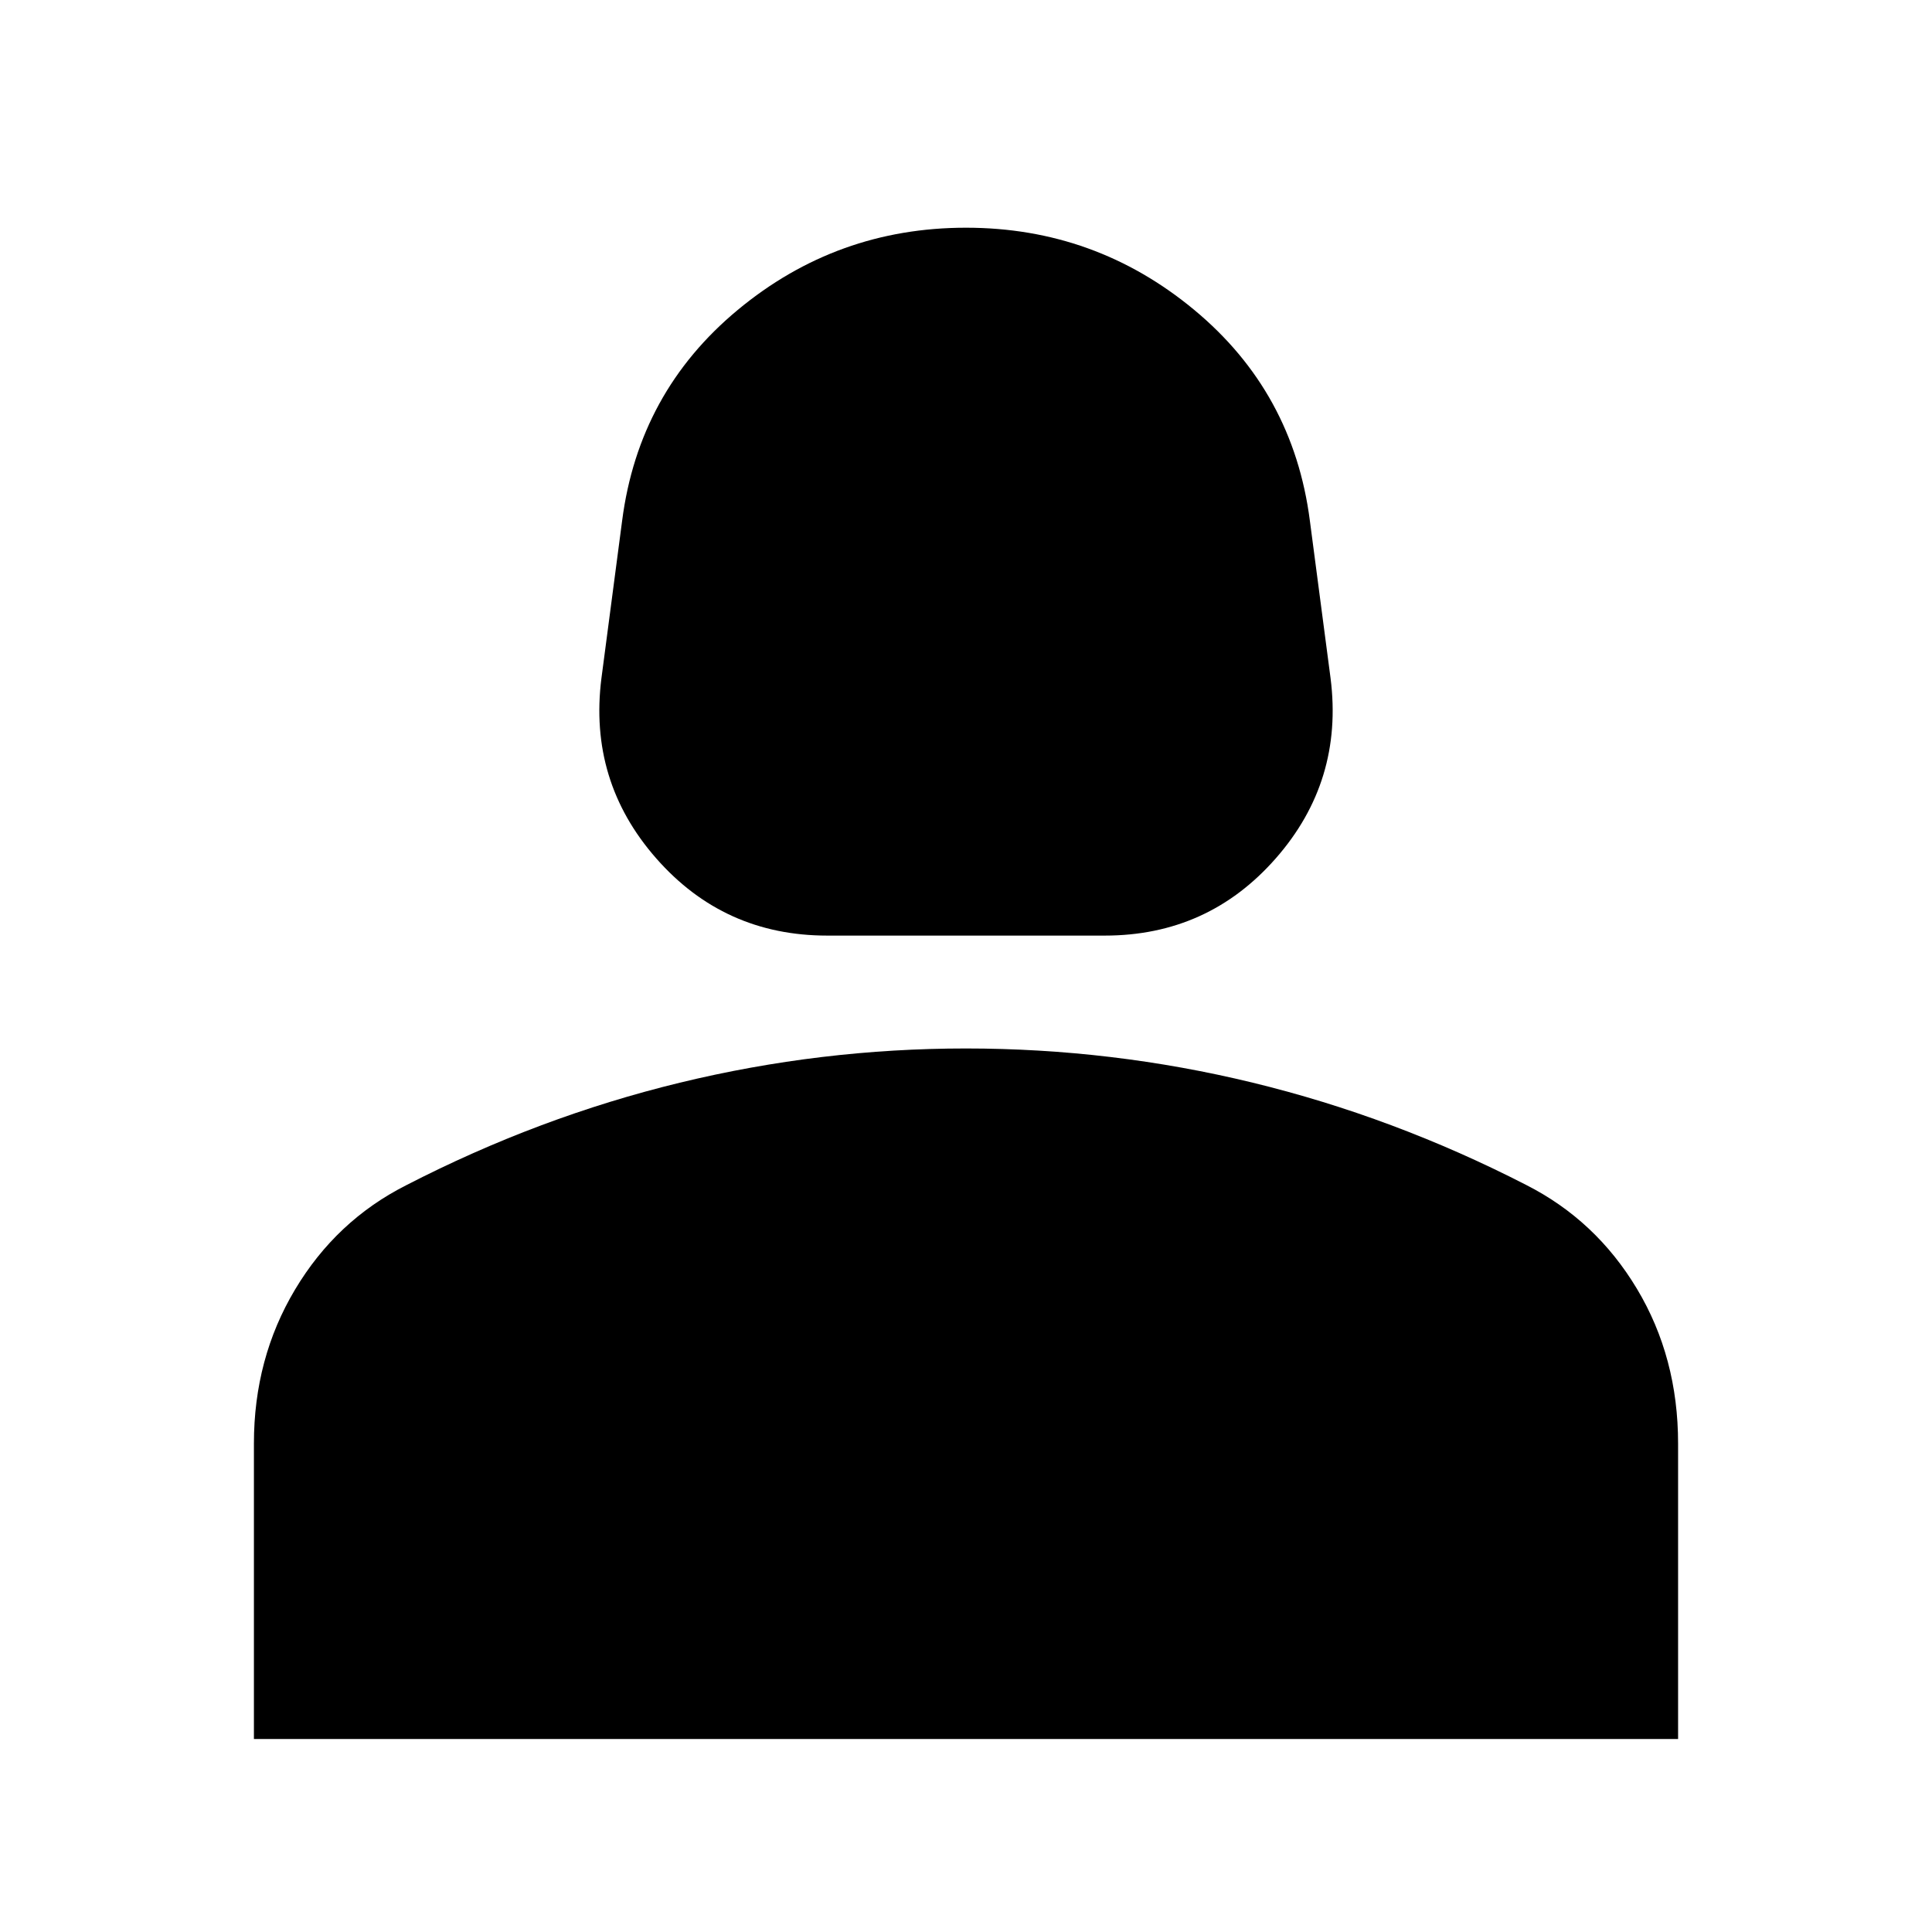 <svg xmlns="http://www.w3.org/2000/svg" height="24" viewBox="0 -960 960 960" width="24"><path d="M411.02-495.11q-51.28 0-84.96-38.39-33.69-38.39-27.21-89.5l10.28-78.22q8.24-63.95 57.46-104.79Q415.8-846.85 480-846.85q64.2 0 113.41 40.84 49.22 40.84 57.46 104.79L661.15-623q6.48 51.11-27.21 89.5-33.68 38.39-84.96 38.39H411.02ZM126.17-95.89v-146.83q0-42.31 20.44-76.51 20.43-34.21 55.15-51.79 66-34 136.07-51 70.08-17 142.12-17 72.53 0 142.53 17t135.76 50.76q34.72 17.58 55.15 51.67 20.44 34.09 20.44 76.87v146.83H126.17Z"/></svg>